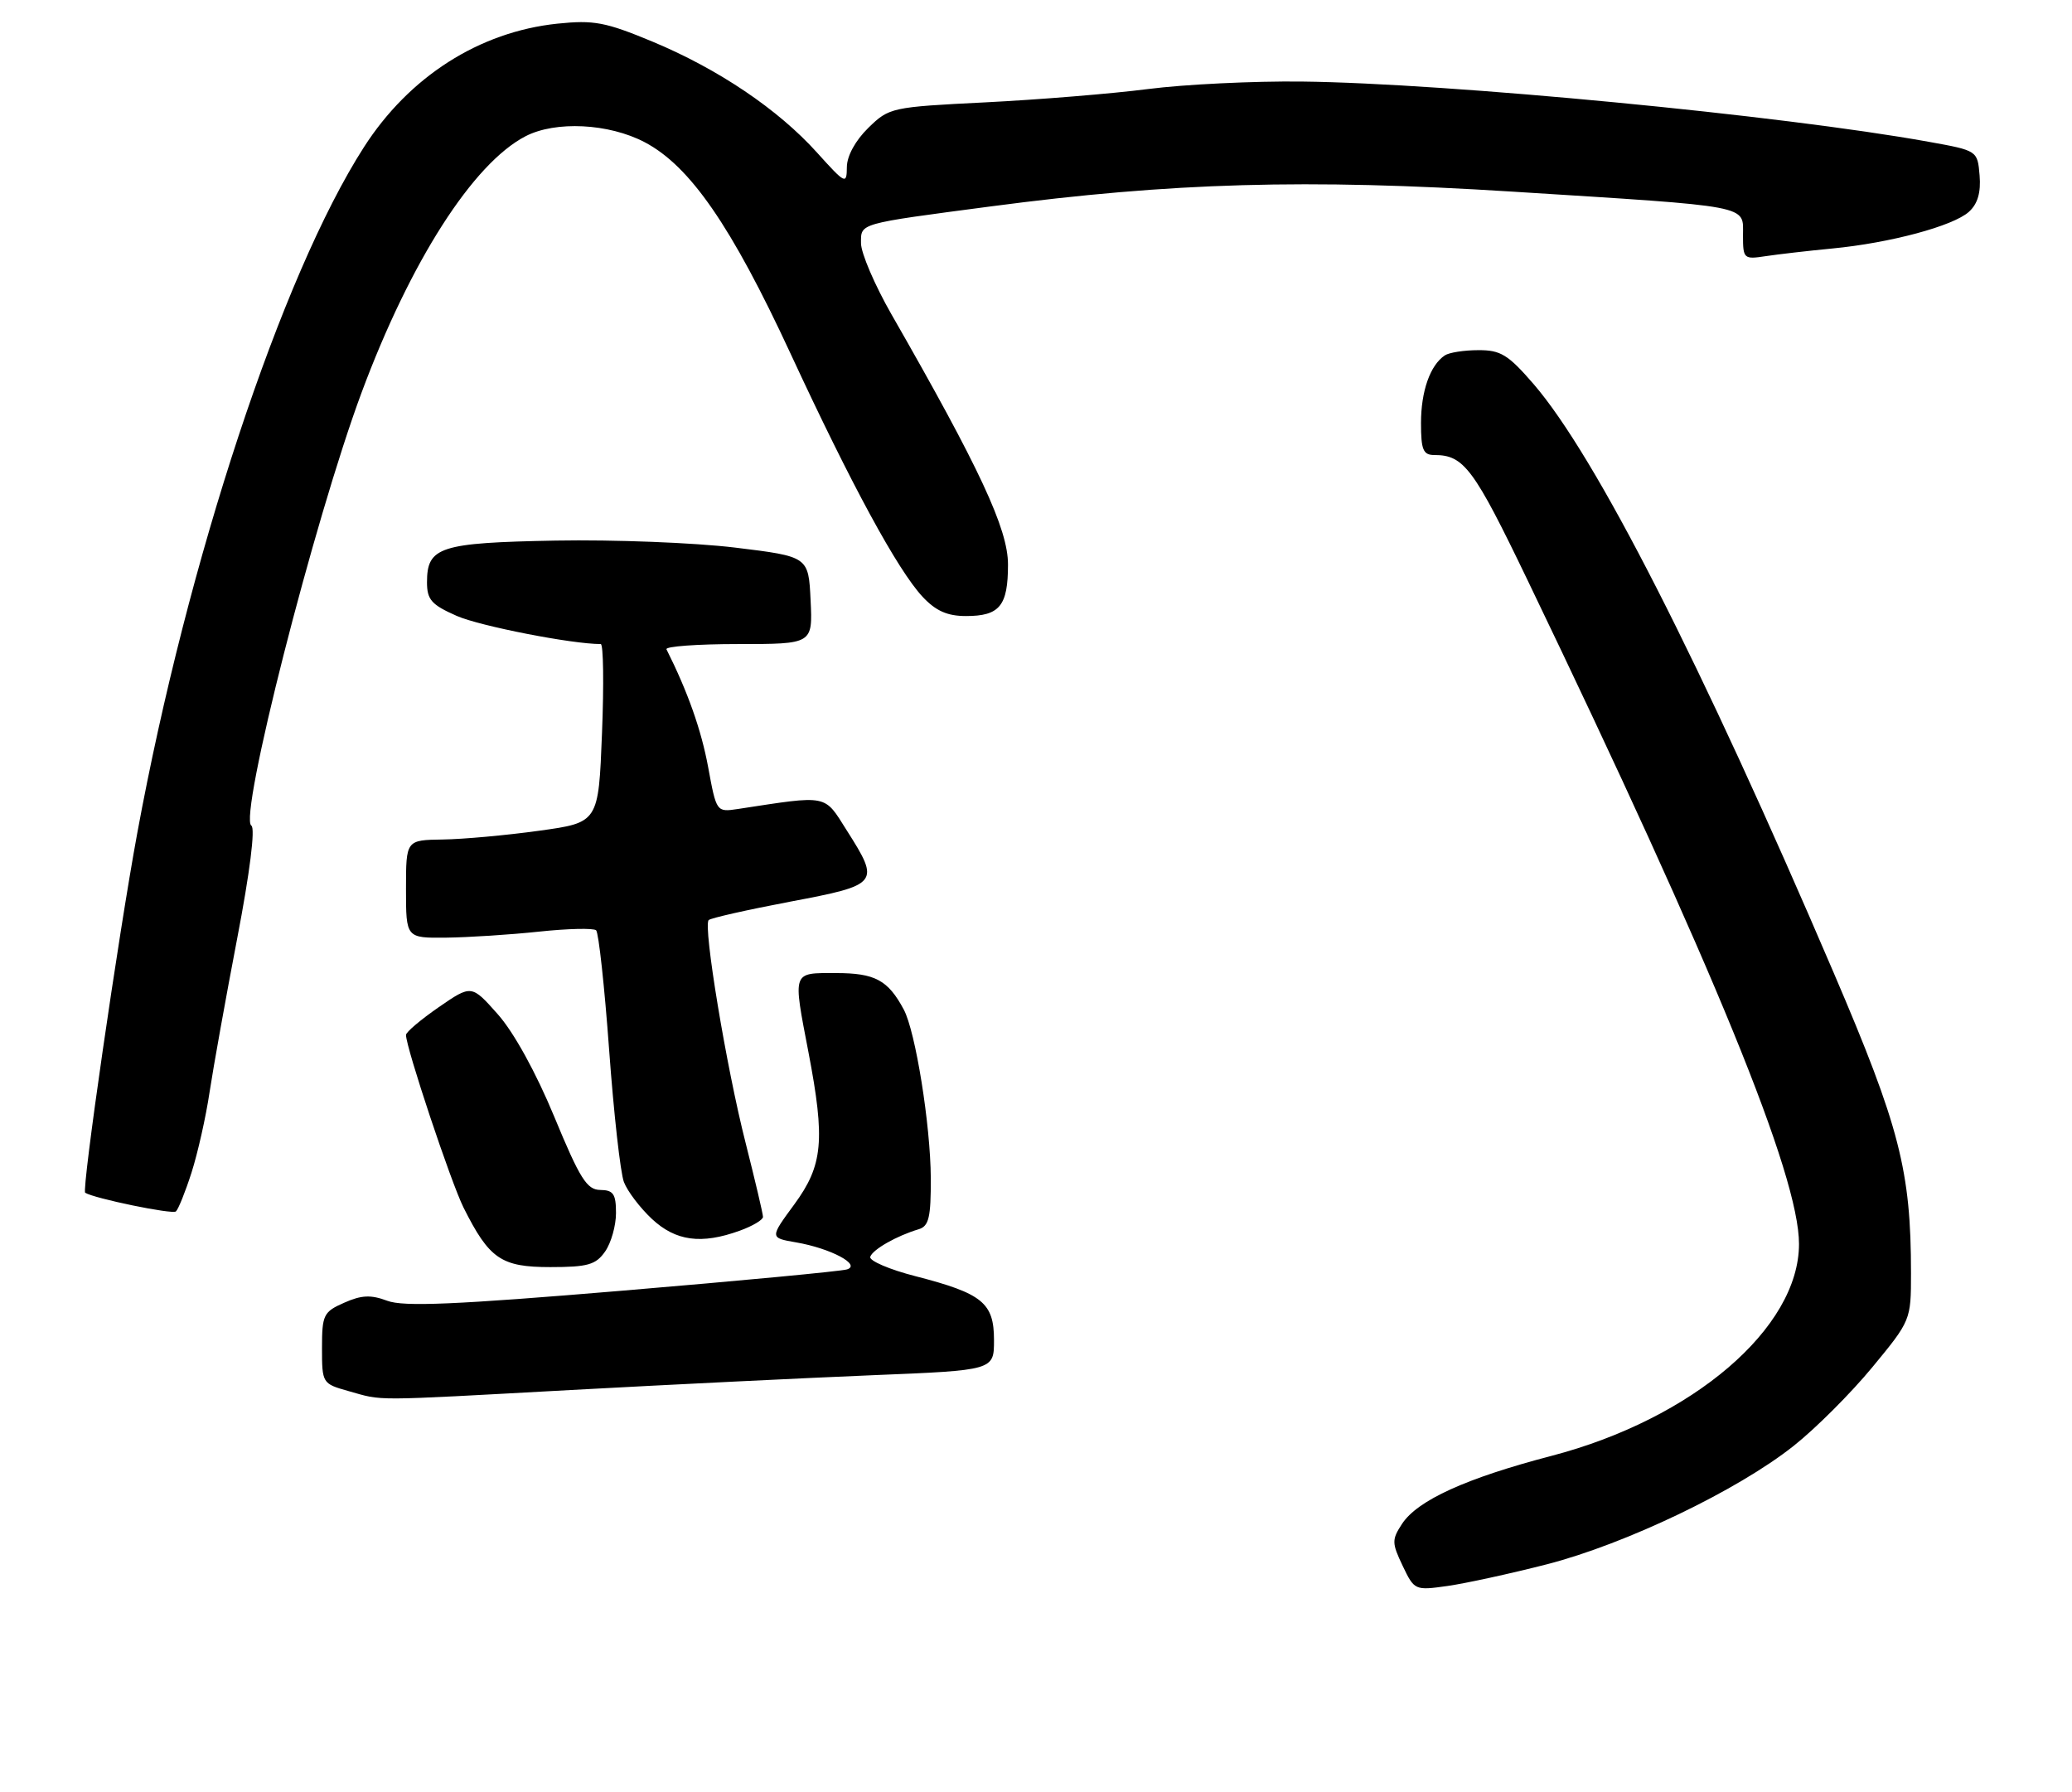 <?xml version="1.0" encoding="UTF-8" standalone="no"?>
<!DOCTYPE svg PUBLIC "-//W3C//DTD SVG 1.1//EN" "http://www.w3.org/Graphics/SVG/1.1/DTD/svg11.dtd" >
<svg xmlns="http://www.w3.org/2000/svg" xmlns:xlink="http://www.w3.org/1999/xlink" version="1.1" viewBox="0 0 296 256">
 <g >
 <path fill="currentColor"
d=" M 221.00 223.45 C 232.26 220.55 248.23 212.89 256.22 206.55 C 259.37 204.06 264.43 199.00 267.47 195.31 C 272.97 188.65 273.00 188.57 273.00 181.88 C 273.00 167.26 271.38 160.96 261.95 138.94 C 242.96 94.59 227.97 65.18 219.09 54.87 C 215.46 50.67 214.38 50.00 211.19 50.02 C 209.16 50.02 207.00 50.36 206.40 50.77 C 204.31 52.16 203.00 55.88 203.00 60.43 C 203.00 64.27 203.31 65.00 204.92 65.00 C 209.13 65.00 210.53 66.88 218.24 82.91 C 244.83 138.16 257.00 167.92 257.00 177.70 C 257.00 189.70 241.84 202.68 221.66 207.96 C 209.44 211.15 202.50 214.31 200.29 217.68 C 198.82 219.93 198.82 220.40 200.38 223.67 C 202.05 227.17 202.13 227.21 206.79 226.55 C 209.38 226.18 215.78 224.79 221.00 223.45 Z  M 81.50 198.56 C 95.80 197.78 115.26 196.83 124.75 196.44 C 142.00 195.74 142.00 195.74 142.00 191.43 C 142.00 186.11 140.36 184.77 130.82 182.31 C 127.06 181.35 124.14 180.09 124.32 179.53 C 124.67 178.48 128.10 176.53 131.25 175.59 C 132.70 175.15 132.99 173.89 132.97 168.28 C 132.93 160.69 130.79 147.35 129.11 144.21 C 126.86 140.00 125.00 139.00 119.43 139.00 C 113.12 139.00 113.25 138.60 115.50 150.34 C 117.90 162.90 117.57 166.45 113.48 172.03 C 109.96 176.82 109.96 176.82 113.73 177.47 C 118.66 178.32 123.08 180.67 121.00 181.33 C 120.17 181.59 105.73 182.96 88.90 184.37 C 65.05 186.37 57.64 186.69 55.32 185.81 C 52.98 184.93 51.64 184.99 49.17 186.09 C 46.21 187.39 46.00 187.83 46.00 192.57 C 46.00 197.58 46.05 197.66 49.75 198.70 C 54.86 200.13 52.56 200.14 81.50 198.56 Z  M 86.44 178.78 C 87.30 177.56 88.00 175.08 88.00 173.28 C 88.00 170.55 87.62 170.00 85.75 169.98 C 83.84 169.96 82.84 168.37 79.19 159.54 C 76.57 153.20 73.40 147.46 71.12 144.89 C 67.36 140.65 67.36 140.65 62.68 143.87 C 60.11 145.65 58.00 147.43 58.00 147.84 C 58.00 149.65 64.42 168.89 66.22 172.50 C 69.90 179.84 71.59 181.00 78.62 181.00 C 83.96 181.00 85.12 180.67 86.44 178.78 Z  M 105.68 175.80 C 107.51 175.14 109.00 174.25 109.00 173.83 C 109.00 173.40 107.88 168.66 106.52 163.28 C 103.76 152.45 100.42 132.25 101.24 131.43 C 101.53 131.14 106.77 129.96 112.88 128.80 C 125.59 126.40 125.77 126.18 120.98 118.64 C 117.68 113.42 118.45 113.57 105.43 115.56 C 102.35 116.02 102.35 116.02 101.16 109.56 C 100.18 104.26 98.25 98.81 95.21 92.75 C 95.00 92.34 99.62 92.00 105.46 92.00 C 116.10 92.00 116.10 92.00 115.80 85.75 C 115.50 79.50 115.50 79.50 105.00 78.22 C 99.22 77.52 87.71 77.07 79.40 77.22 C 62.81 77.53 61.00 78.11 61.00 83.18 C 61.00 85.67 61.64 86.39 65.25 87.98 C 68.57 89.44 81.75 92.01 85.82 92.00 C 86.20 92.00 86.28 97.73 86.00 104.75 C 85.50 117.50 85.50 117.50 77.00 118.67 C 72.33 119.32 66.14 119.88 63.25 119.92 C 58.00 120.00 58.00 120.00 58.00 127.00 C 58.00 134.00 58.00 134.00 63.75 133.94 C 66.91 133.90 72.88 133.52 77.00 133.08 C 81.12 132.64 84.80 132.56 85.16 132.89 C 85.52 133.23 86.36 140.92 87.02 149.98 C 87.68 159.05 88.63 167.54 89.13 168.85 C 89.63 170.16 91.43 172.53 93.13 174.12 C 96.53 177.29 100.19 177.79 105.68 175.80 Z  M 27.36 167.50 C 28.24 164.75 29.41 159.57 29.94 156.00 C 30.48 152.43 32.26 142.53 33.89 134.02 C 35.69 124.66 36.49 118.30 35.91 117.94 C 34.06 116.80 44.88 74.30 51.66 56.06 C 58.63 37.33 67.58 23.34 75.08 19.46 C 79.37 17.24 86.96 17.62 92.09 20.31 C 98.57 23.71 104.48 32.27 112.93 50.50 C 121.65 69.31 128.23 81.42 131.80 85.25 C 133.69 87.27 135.34 88.00 137.99 88.00 C 142.81 88.00 144.00 86.55 144.00 80.64 C 144.00 75.57 139.98 66.93 127.35 44.90 C 124.96 40.72 123.00 36.15 123.00 34.74 C 123.00 31.85 122.48 32.00 141.50 29.49 C 167.40 26.07 186.69 25.52 216.00 27.37 C 250.58 29.55 249.00 29.25 249.00 33.62 C 249.00 36.97 249.11 37.07 252.25 36.59 C 254.04 36.32 258.30 35.83 261.72 35.50 C 270.01 34.71 279.02 32.29 281.27 30.26 C 282.53 29.12 283.00 27.50 282.80 25.06 C 282.50 21.51 282.50 21.51 275.50 20.25 C 254.62 16.48 206.91 11.89 186.00 11.65 C 179.12 11.57 169.22 12.05 164.00 12.72 C 158.78 13.39 148.33 14.24 140.79 14.62 C 127.33 15.29 127.02 15.36 124.04 18.27 C 122.20 20.07 120.99 22.28 120.98 23.87 C 120.96 26.39 120.78 26.30 116.73 21.81 C 111.16 15.62 102.61 9.86 93.20 5.94 C 86.49 3.15 84.84 2.84 79.62 3.38 C 68.47 4.55 58.46 10.94 51.99 21.02 C 40.23 39.34 26.80 79.99 19.61 119.00 C 16.89 133.75 11.64 170.04 12.17 170.38 C 13.44 171.19 24.62 173.50 25.13 173.05 C 25.47 172.75 26.48 170.25 27.36 167.50 Z "/>
</g>
</svg>
